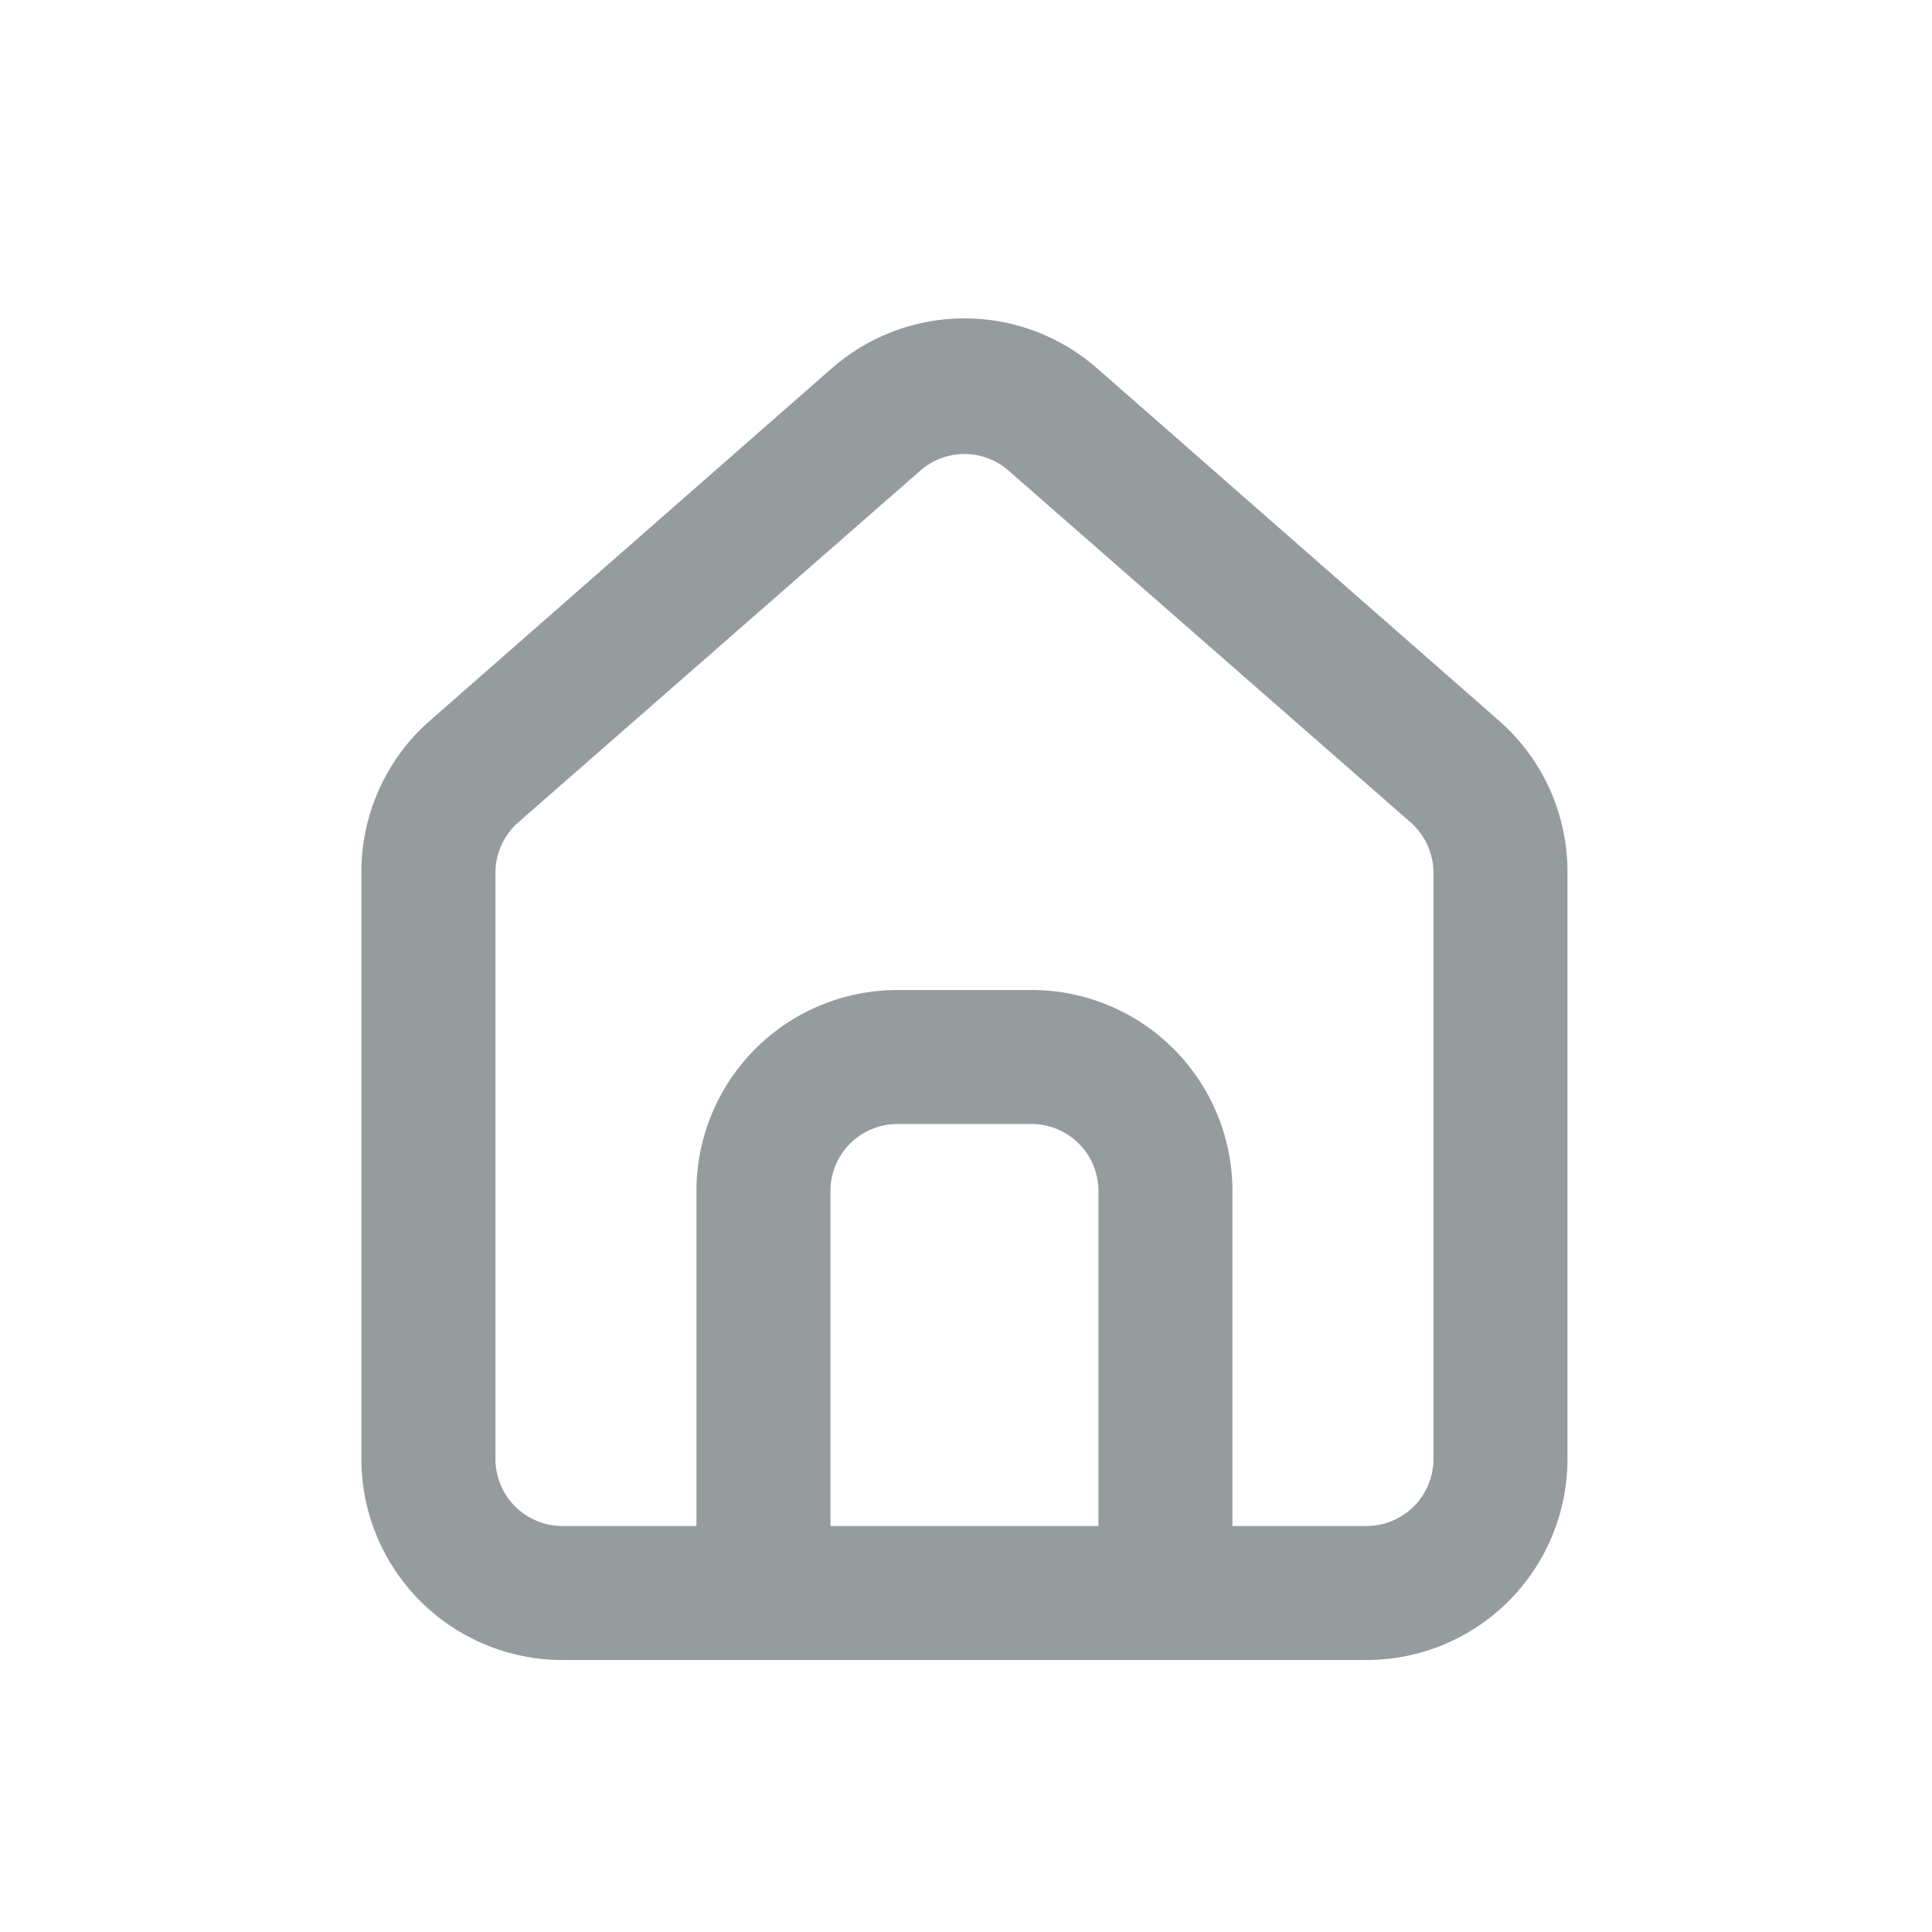 <svg width="36" height="36" viewBox="0 0 36 36" fill="none" xmlns="http://www.w3.org/2000/svg">
<path d="M27.959 13.453L20.468 6.885C19.781 6.271 18.892 5.932 17.971 5.932C17.05 5.932 16.161 6.271 15.474 6.885L7.983 13.453C7.586 13.807 7.27 14.242 7.055 14.729C6.839 15.215 6.73 15.742 6.734 16.274V27.186C6.734 28.18 7.129 29.132 7.832 29.835C8.534 30.537 9.487 30.932 10.48 30.932H25.462C26.456 30.932 27.408 30.537 28.111 29.835C28.813 29.132 29.208 28.18 29.208 27.186V16.262C29.21 15.732 29.1 15.207 28.885 14.723C28.67 14.239 28.354 13.806 27.959 13.453ZM20.468 28.435H15.474V22.192C15.474 21.861 15.606 21.543 15.84 21.309C16.074 21.075 16.391 20.944 16.723 20.944H19.22C19.551 20.944 19.868 21.075 20.102 21.309C20.337 21.543 20.468 21.861 20.468 22.192V28.435ZM26.711 27.186C26.711 27.517 26.579 27.835 26.345 28.069C26.111 28.303 25.793 28.435 25.462 28.435H22.965V22.192C22.965 21.199 22.57 20.246 21.868 19.544C21.166 18.841 20.213 18.447 19.22 18.447H16.723C15.729 18.447 14.777 18.841 14.074 19.544C13.372 20.246 12.977 21.199 12.977 22.192V28.435H10.48C10.149 28.435 9.831 28.303 9.597 28.069C9.363 27.835 9.232 27.517 9.232 27.186V16.262C9.232 16.084 9.27 15.909 9.343 15.748C9.416 15.586 9.523 15.442 9.656 15.325L17.147 8.771C17.375 8.57 17.668 8.46 17.971 8.46C18.274 8.46 18.567 8.57 18.795 8.771L26.286 15.325C26.419 15.442 26.526 15.586 26.599 15.748C26.672 15.909 26.71 16.084 26.711 16.262V27.186Z" fill="#969C9D"/>
</svg>

